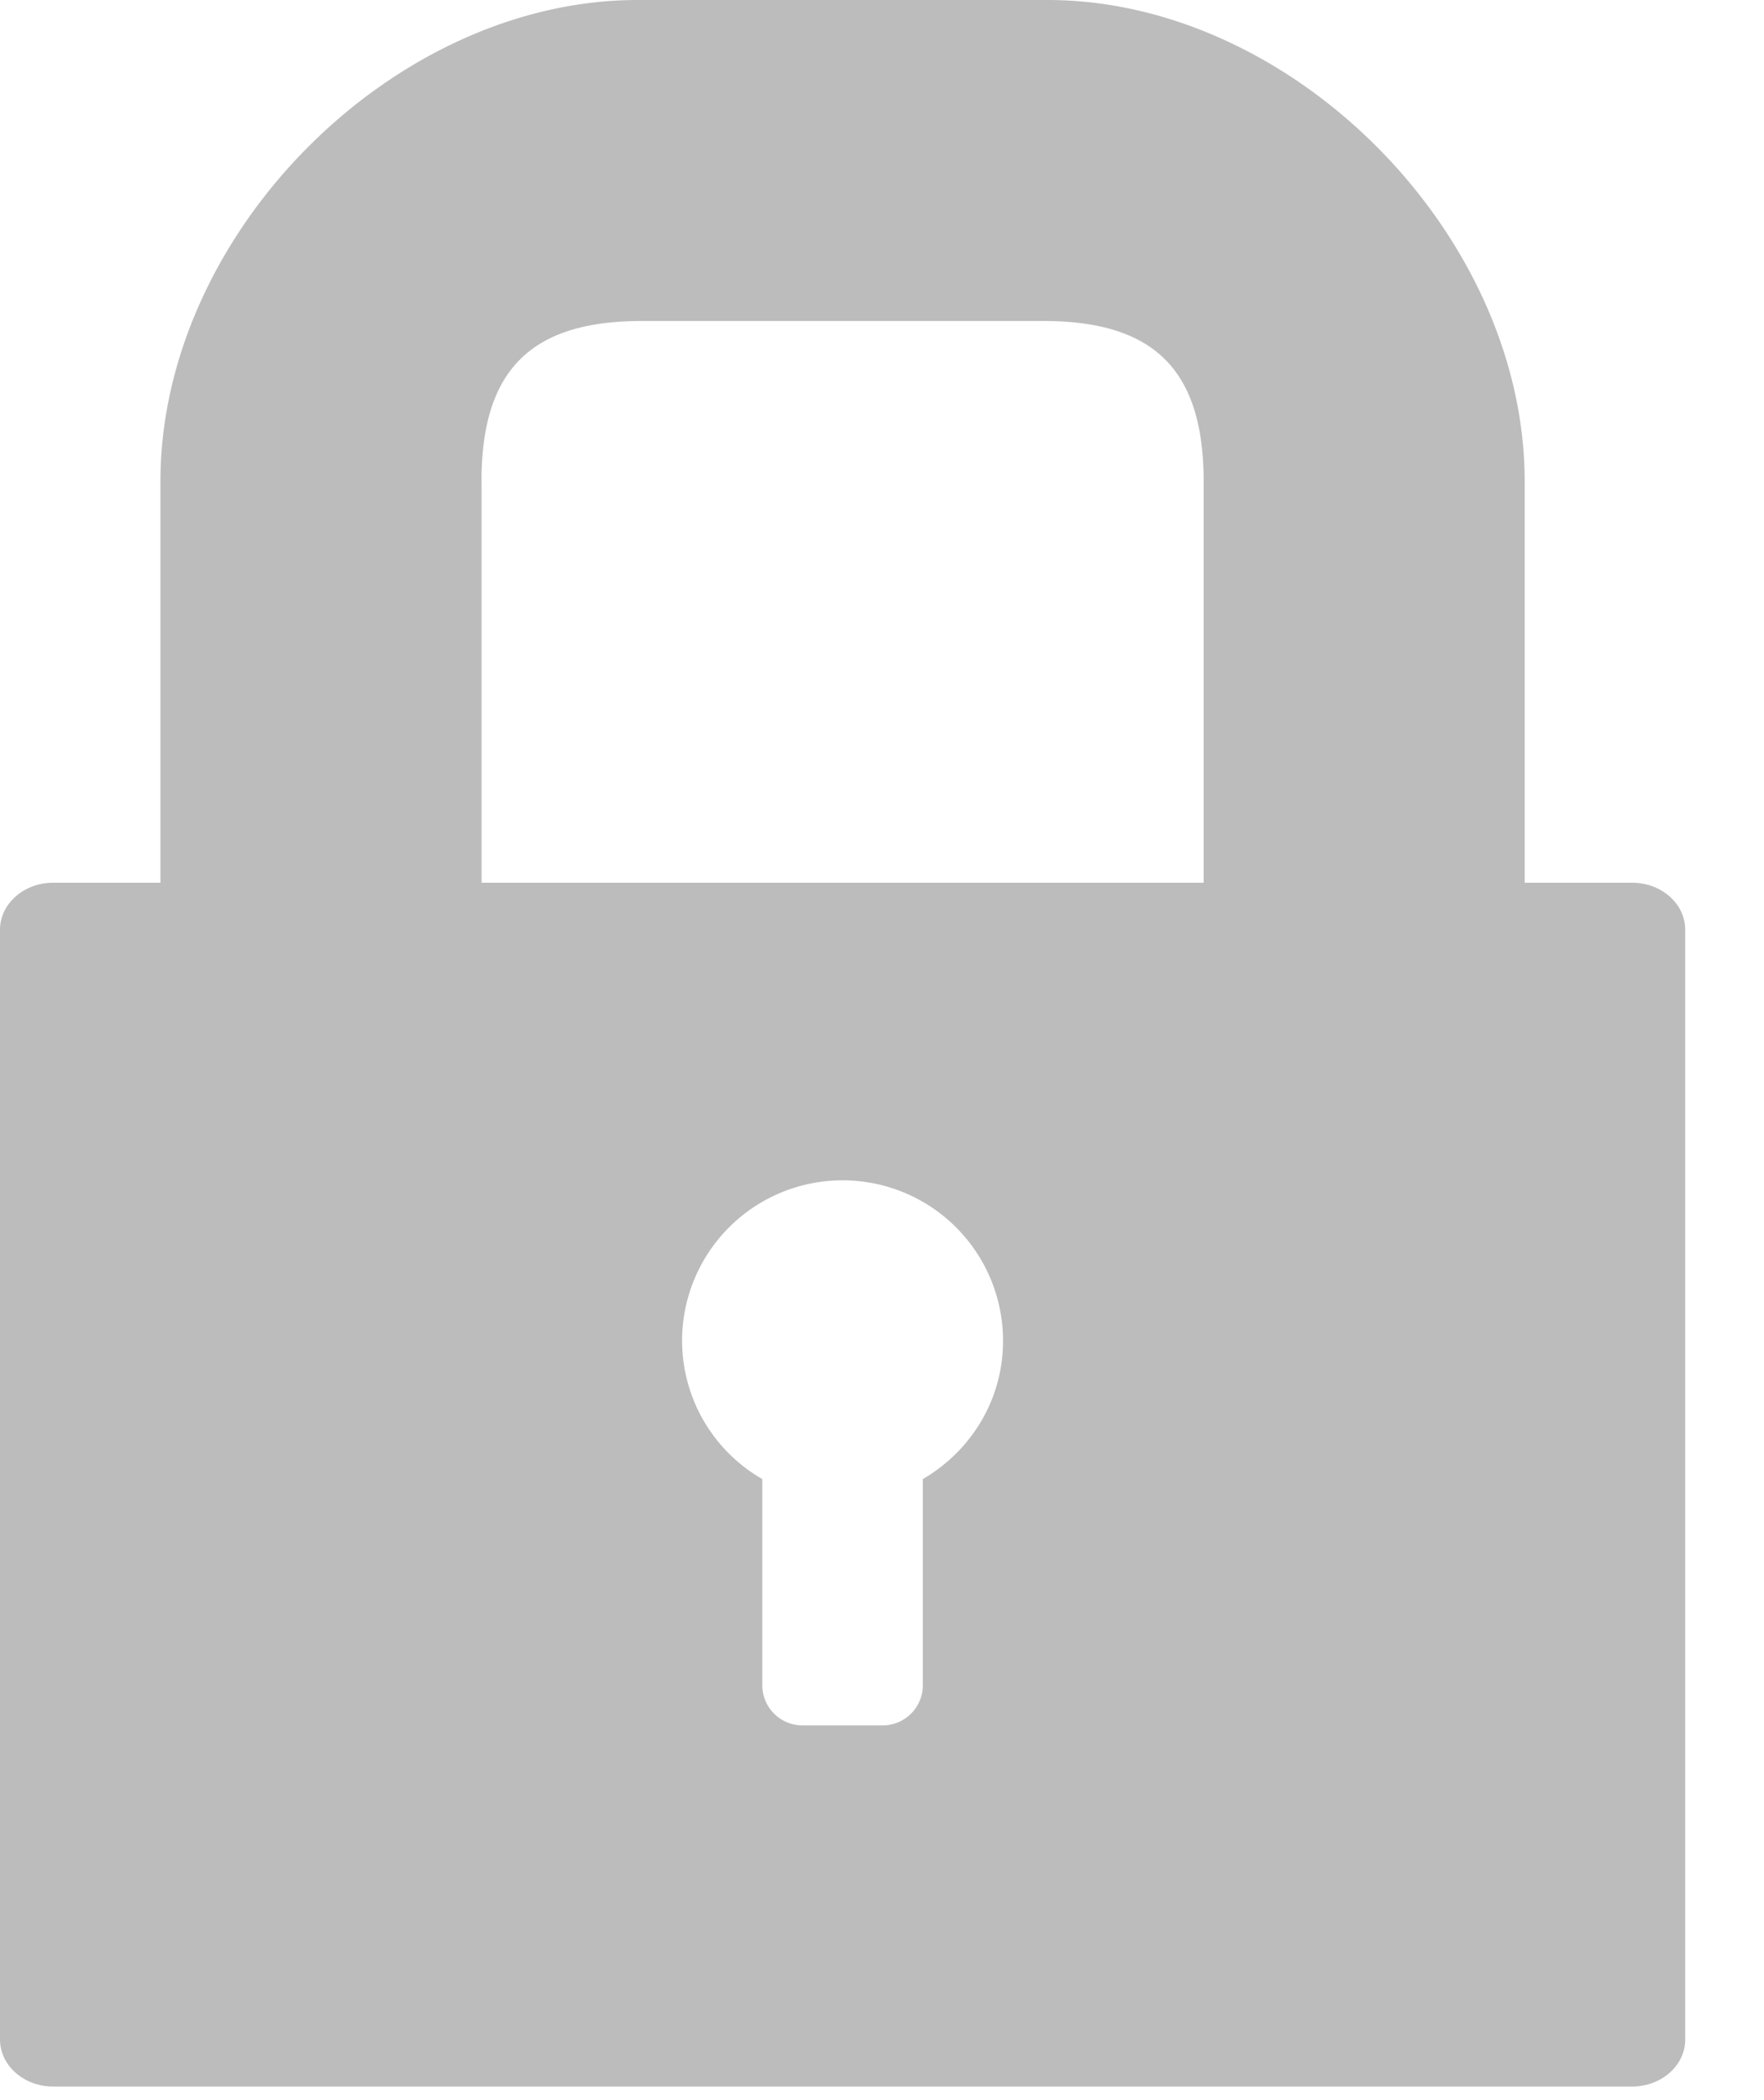 <svg xmlns="http://www.w3.org/2000/svg" width="21" height="25" viewBox="0 0 21 25">
    <path fill="#BCBCBC" fill-rule="evenodd" d="M10.986 17.607v2.454a.478.478 0 0 1-.478.478h-.955a.478.478 0 0 1-.478-.478v-2.454a1.902 1.902 0 0 1-.955-1.646 1.91 1.91 0 0 1 3.821 0c0 .706-.386 1.315-.955 1.646zM5.732 5.73c0-1.337.6-1.909 1.91-1.909h4.777c1.31 0 1.91.572 1.91 1.909v4.778H5.733V5.73zm13.697 4.778h-1.278V5.73C18.15 2.785 15.387 0 12.47 0H7.592C4.674 0 1.91 2.785 1.91 5.73v4.778H.632c-.348 0-.632.252-.632.561v13.208c0 .31.284.561.632.561H19.43c.349 0 .632-.25.632-.56V11.068c0-.31-.283-.56-.632-.56z"/>
</svg>
